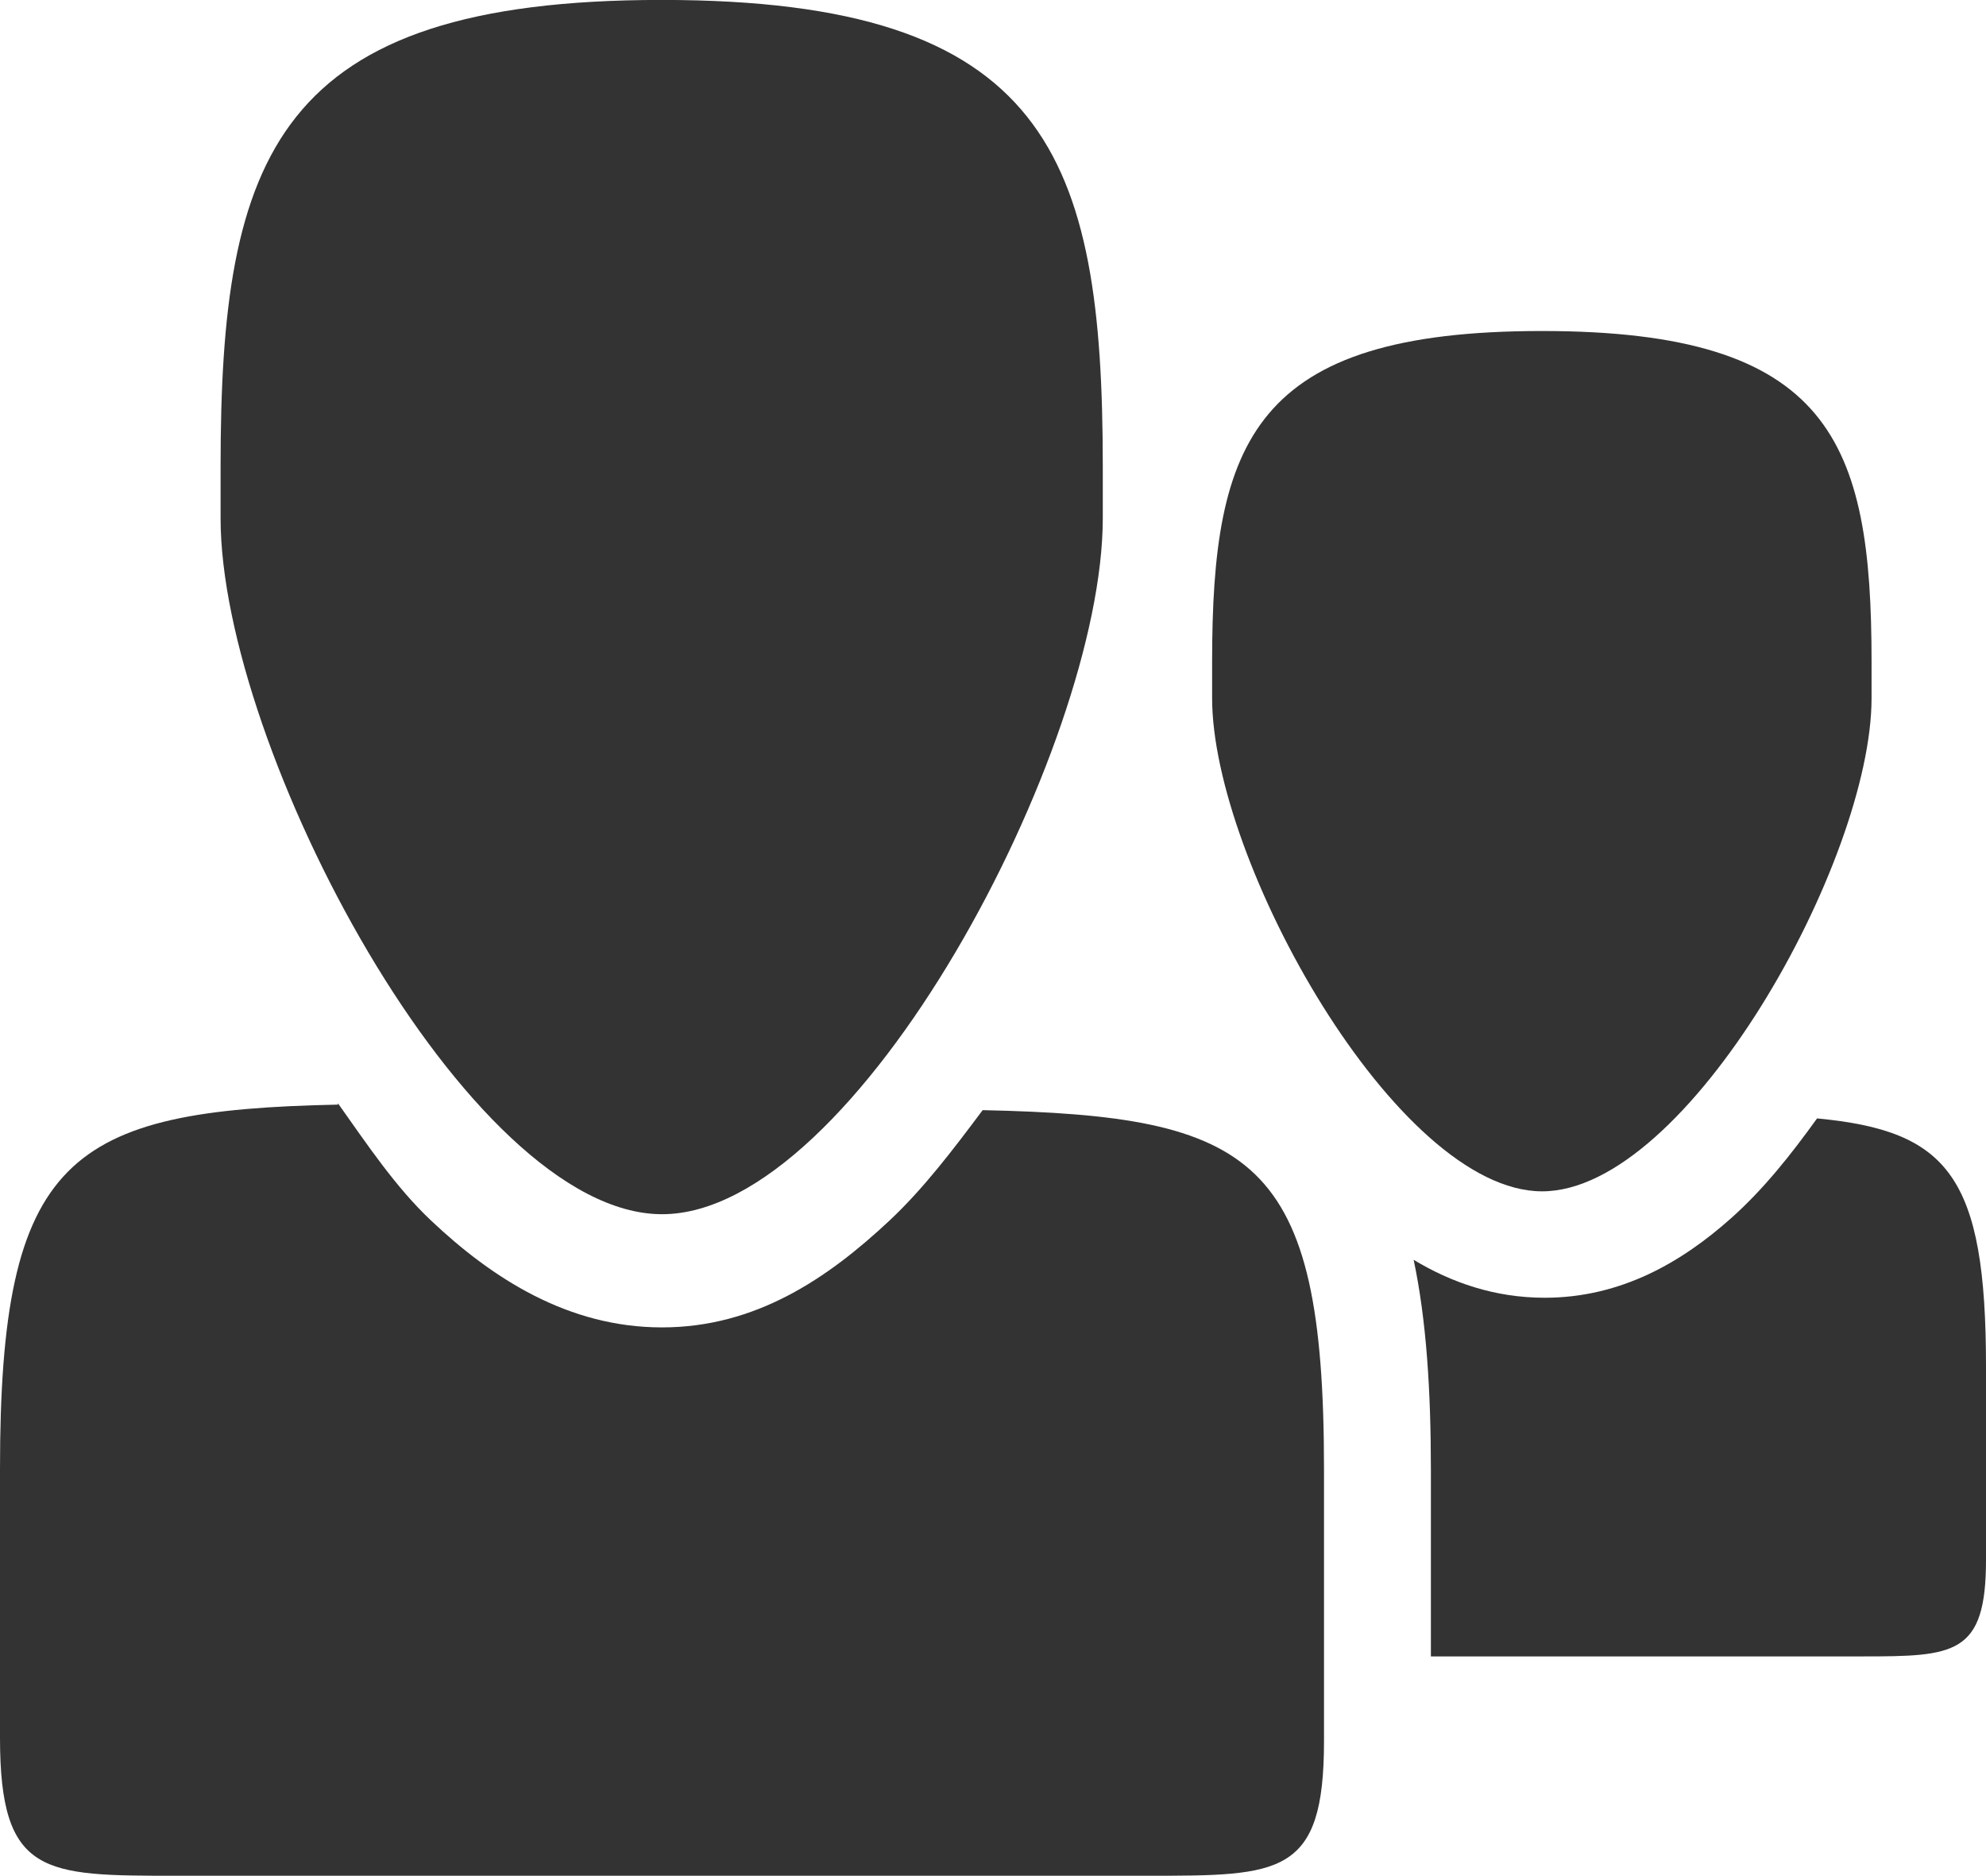 <svg id="svg2" xmlns:rdf="http://www.w3.org/1999/02/22-rdf-syntax-ns#" xmlns="http://www.w3.org/2000/svg" height="100%" width="100%" version="1.1" xmlns:cc="http://creativecommons.org/ns#" xmlns:dc="http://purl.org/dc/elements/1.1/" viewBox="0 0 90 85">
<g id="g4" fill="#333" transform="translate(0,-967.362)">
<g id="g6" fill="#333" transform="matrix(1.25,0,0,1.25,0,-263.091)" fill-rule="nonzero">
<path id="path8" style="color:black;enable-background:accumulate;" d="m23.989,984.36c-13.993,0-15.992,5.638-15.992,16.905v1.879c0,8.324,8.948,25.228,16.005,25.228,7.057,0,15.978-16.904,15.978-25.228v-1.879c0-11.268-1.999-16.905-15.992-16.905z"/>
<path id="path10" style="color:black;enable-background:accumulate;" d="M12.25,1024.4c-9.785,0.2-12.25,1.9-12.25,13.2v9.75c0,5.003,1.592,5,6.375,5h35.25c4.799,0,6.375,0,6.375-4.875v-9.875c0-11.318-2.514-12.786-12.375-13-1.068,1.429-2.149,2.852-3.375,4-2.244,2.102-4.854,3.875-8.25,3.875s-6.144-1.768-8.375-3.875c-1.283-1.211-2.3-2.735-3.375-4.25z"/>
<path id="path12" style="color:black;enable-background:accumulate;" d="m55.898,996.36c-10.459,0-11.954,3.994-11.954,11.977v1.331c0,5.898,6.689,17.875,11.963,17.875,5.275,0,11.944-11.977,11.944-17.875v-1.331c0-7.983-1.494-11.977-11.954-11.977z"/>
<path id="path14" style="color:black;enable-background:accumulate;" d="m65.875,1024.9c-0.955,1.327-1.946,2.577-3.125,3.625-1.76,1.565-3.963,2.875-6.75,2.875-1.815,0-3.391-0.555-4.75-1.375,0.464,2.191,0.625,4.747,0.625,7.625v6.75h15.625c3.365,0,4.5-0.05,4.5-3.5v-7c0-6.897-1.366-8.552-6.125-9z"/>
</g>
</g>
</svg>
